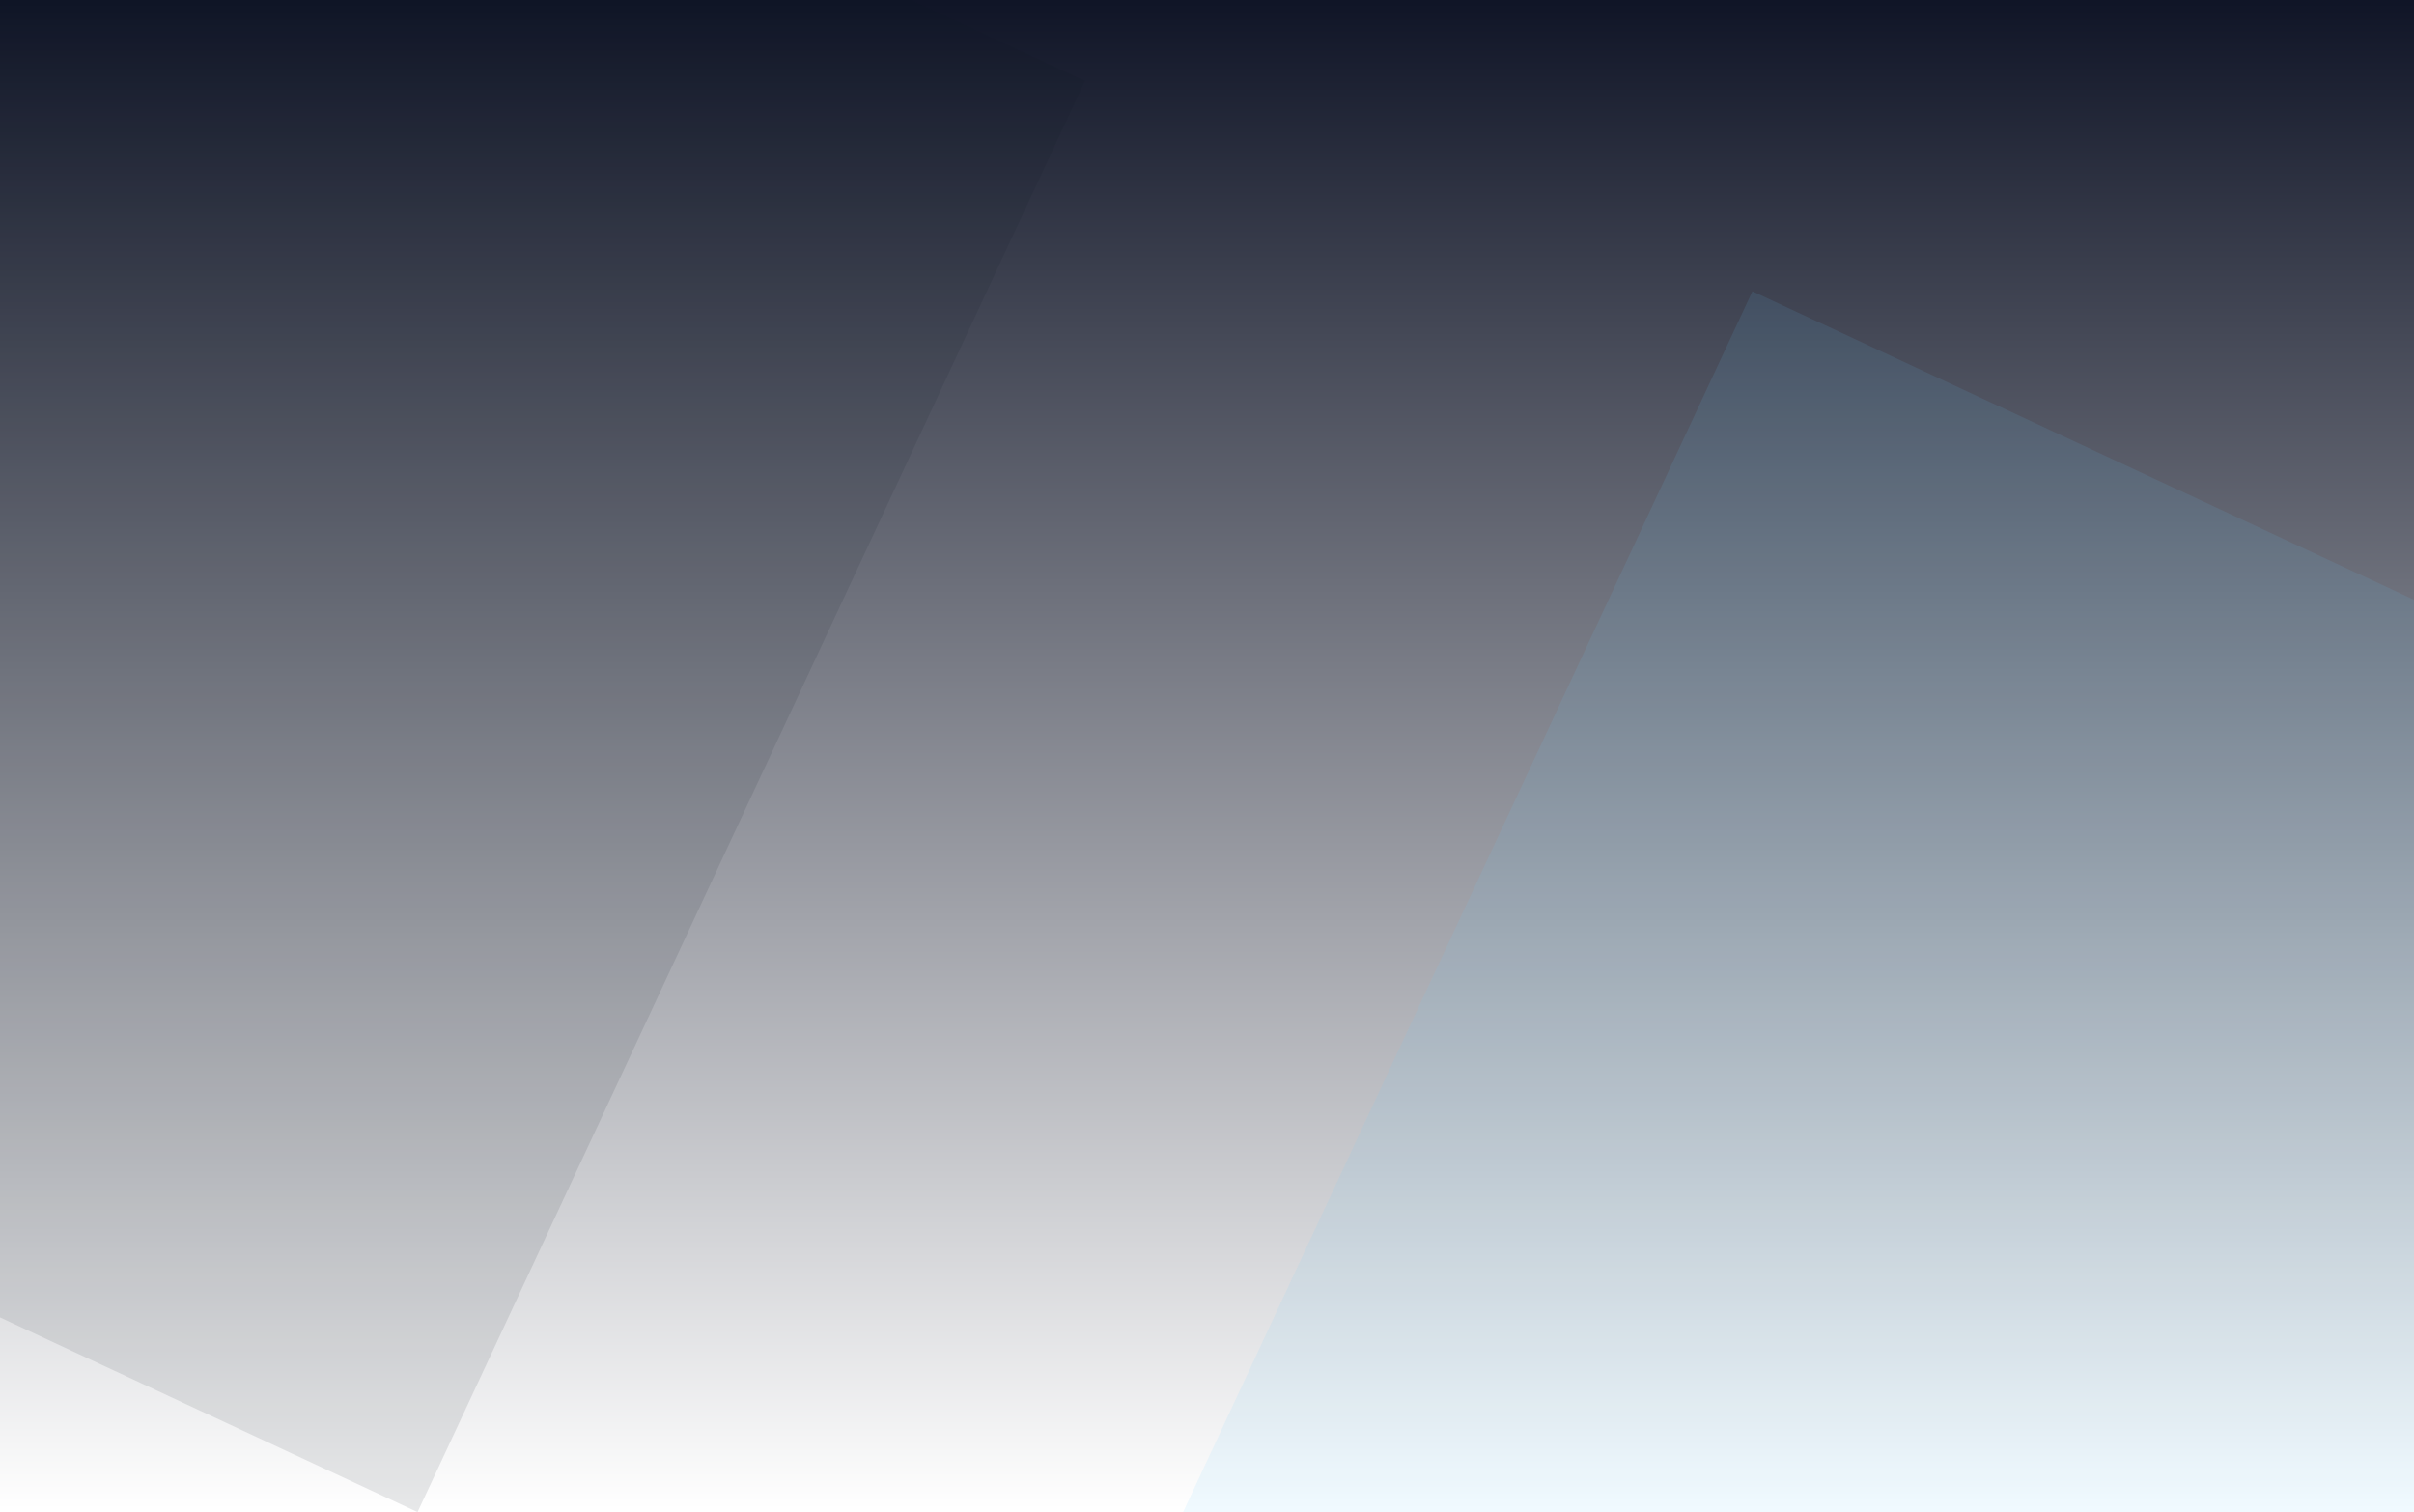 <svg xmlns="http://www.w3.org/2000/svg" xmlns:xlink="http://www.w3.org/1999/xlink" width="1044" height="654" viewBox="0 0 1044 654">
  <rect x="0" y="0" width="1044" height="654" fill="#808080" stroke="none"/>
  <defs>
    <clipPath id="clip-path">
      <rect id="section-box" width="1044" height="654" transform="translate(806 1629.5)" fill="#fff"/>
    </clipPath>
    <linearGradient id="linear-gradient" x1="0.5" x2="0.5" y2="1" gradientUnits="objectBoundingBox">
      <stop offset="0" stop-color="#101527"/>
      <stop offset="1" stop-color="#fff"/>
    </linearGradient>
  </defs>
  <g id="page-description" transform="translate(-806 -1629.5)" clip-path="url(#clip-path)">
    <rect id="bg-section" width="1044" height="654" transform="translate(806 1629.5)" fill="url(#linear-gradient)"/>
    <rect id="box-1" width="717" height="683" transform="translate(625.413 1361.474) rotate(25)" fill="rgba(16,21,39,0.1)"/>
    <rect id="box-1-2" data-name="box-1" width="717" height="683" transform="translate(1563.884 1755.487) rotate(25)" fill="rgba(100,200,255,0.1)"/>
  </g>
</svg>

